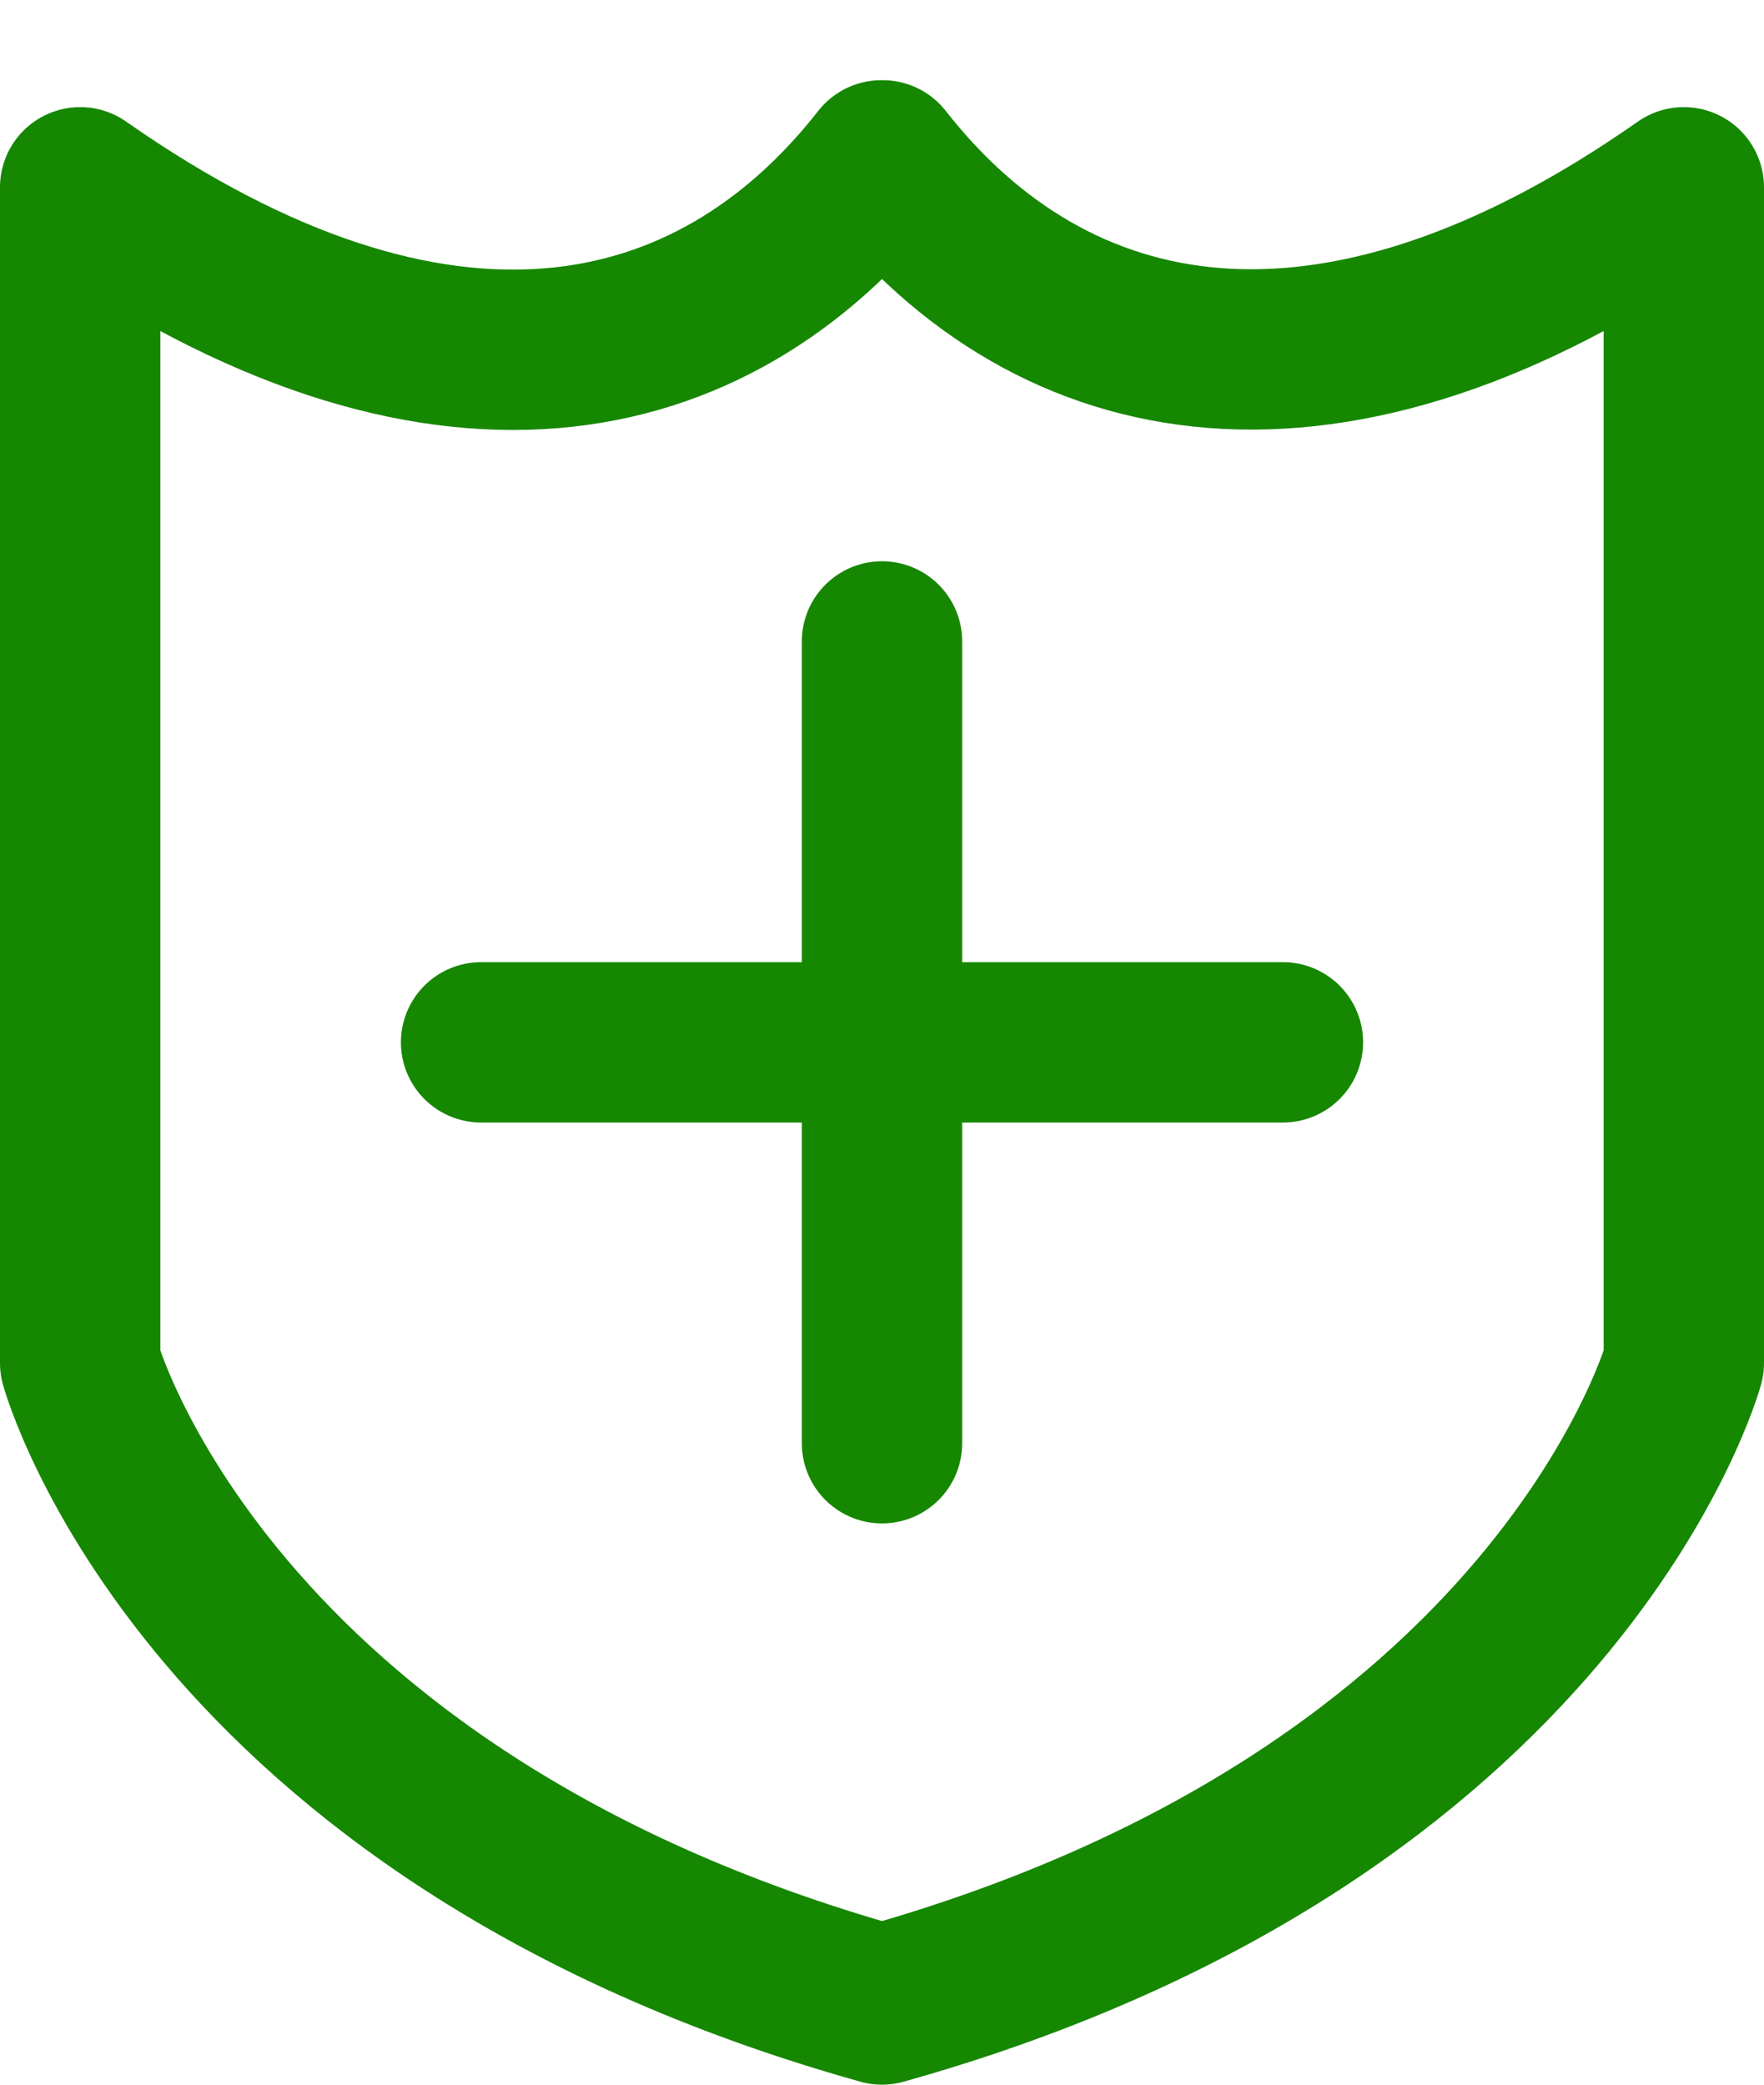 <svg xmlns="http://www.w3.org/2000/svg" viewBox="0 0 11 13"><path d="M5.504 1h-.008C4.446 2.341 2.727 2.727.5 1.168V8.5s.769 2.814 5 4c4.231-1.186 5-4 5-4V1.168C8.301 2.709 6.566 2.356 5.504 1zM5.5 9V4M3 6.5h5" fill="none" stroke="#168701" stroke-linecap="round" stroke-linejoin="round"/></svg>